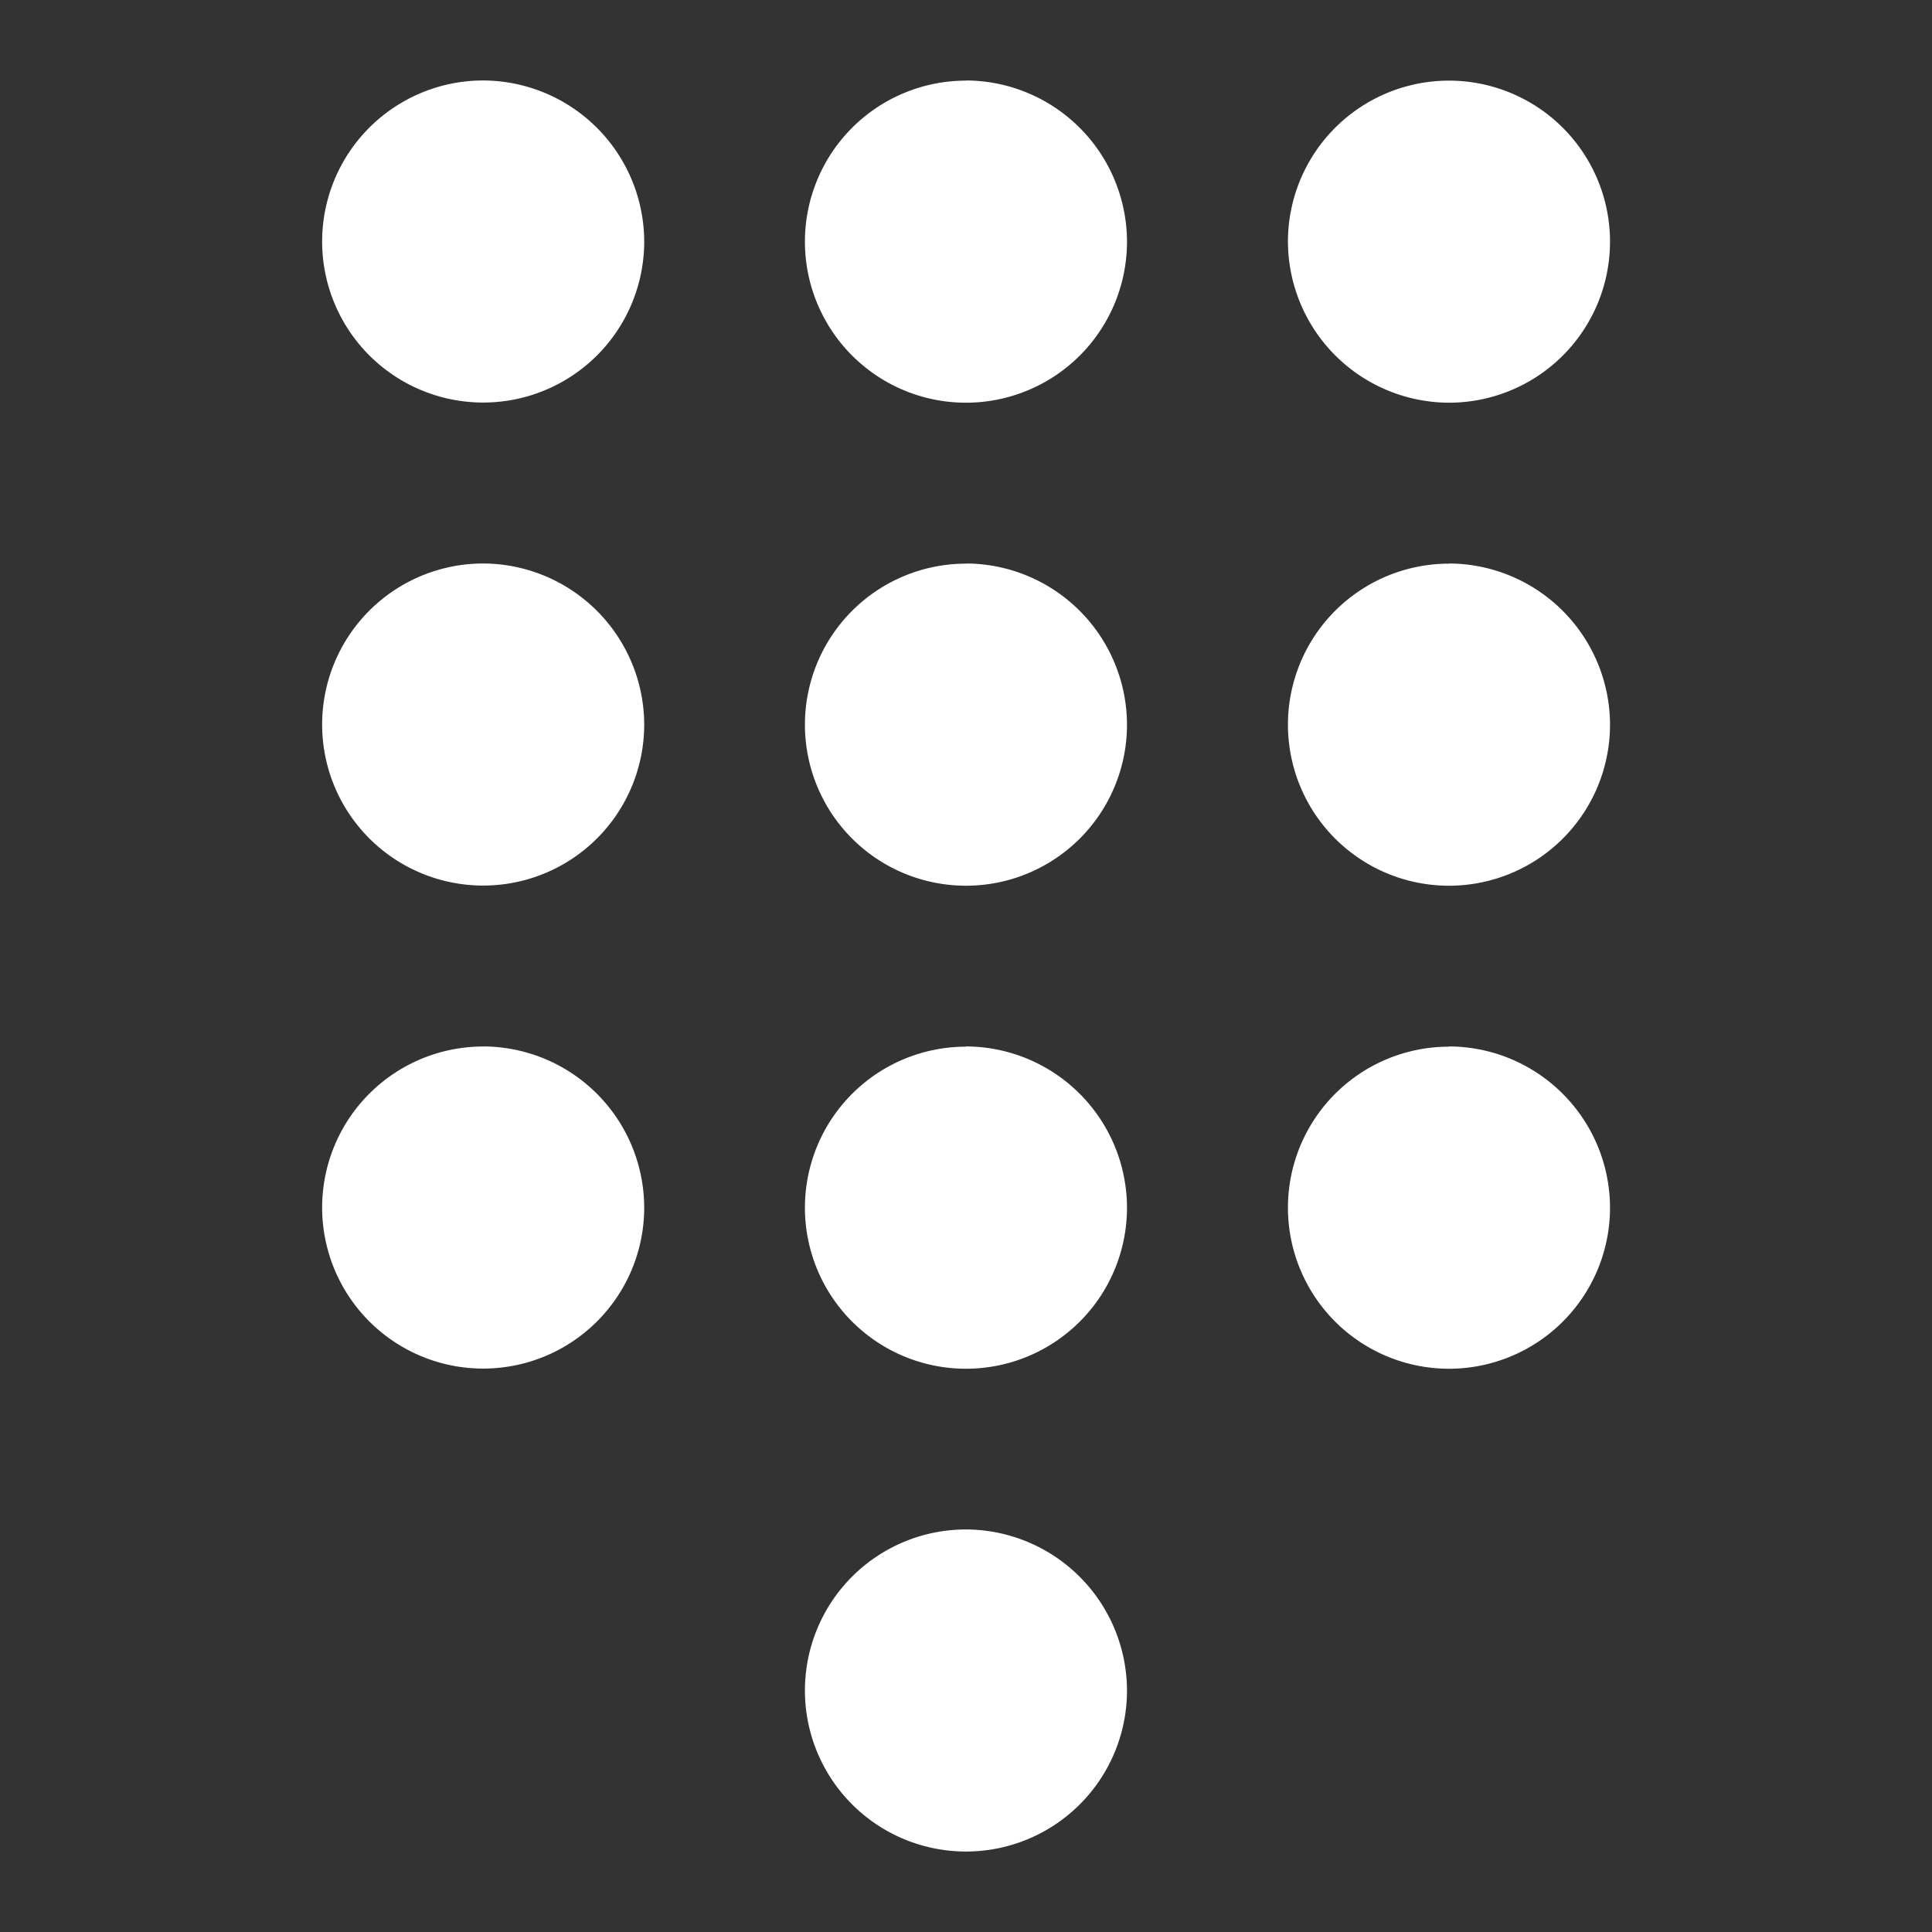 <svg xmlns="http://www.w3.org/2000/svg" viewBox="0 0 24.583 24.583"><rect x="0" y="0" width="24.583" height="24.583" fill="#333333" stroke="none"/><defs><style>.a{fill:none;}.b{fill:#fff;}</style></defs><path class="a" d="M0,0H24.583V24.583H0Z"/><path class="b" d="M12.194,19.437a2.049,2.049,0,1,0,2.049,2.049A2.055,2.055,0,0,0,12.194,19.437ZM6.049,1A2.049,2.049,0,1,0,8.1,3.049,2.055,2.055,0,0,0,6.049,1Zm0,6.146A2.049,2.049,0,1,0,8.1,9.194,2.055,2.055,0,0,0,6.049,7.146Zm0,6.146A2.049,2.049,0,1,0,8.1,15.34,2.055,2.055,0,0,0,6.049,13.291ZM18.34,5.1a2.049,2.049,0,1,0-2.049-2.049A2.055,2.055,0,0,0,18.34,5.1Zm-6.146,8.194a2.049,2.049,0,1,0,2.049,2.049A2.055,2.055,0,0,0,12.194,13.291Zm6.146,0a2.049,2.049,0,1,0,2.049,2.049A2.055,2.055,0,0,0,18.34,13.291Zm0-6.146a2.049,2.049,0,1,0,2.049,2.049A2.055,2.055,0,0,0,18.34,7.146Zm-6.146,0a2.049,2.049,0,1,0,2.049,2.049A2.055,2.055,0,0,0,12.194,7.146Zm0-6.146a2.049,2.049,0,1,0,2.049,2.049A2.055,2.055,0,0,0,12.194,1Z" transform="translate(0.097 0.024)"/></svg>